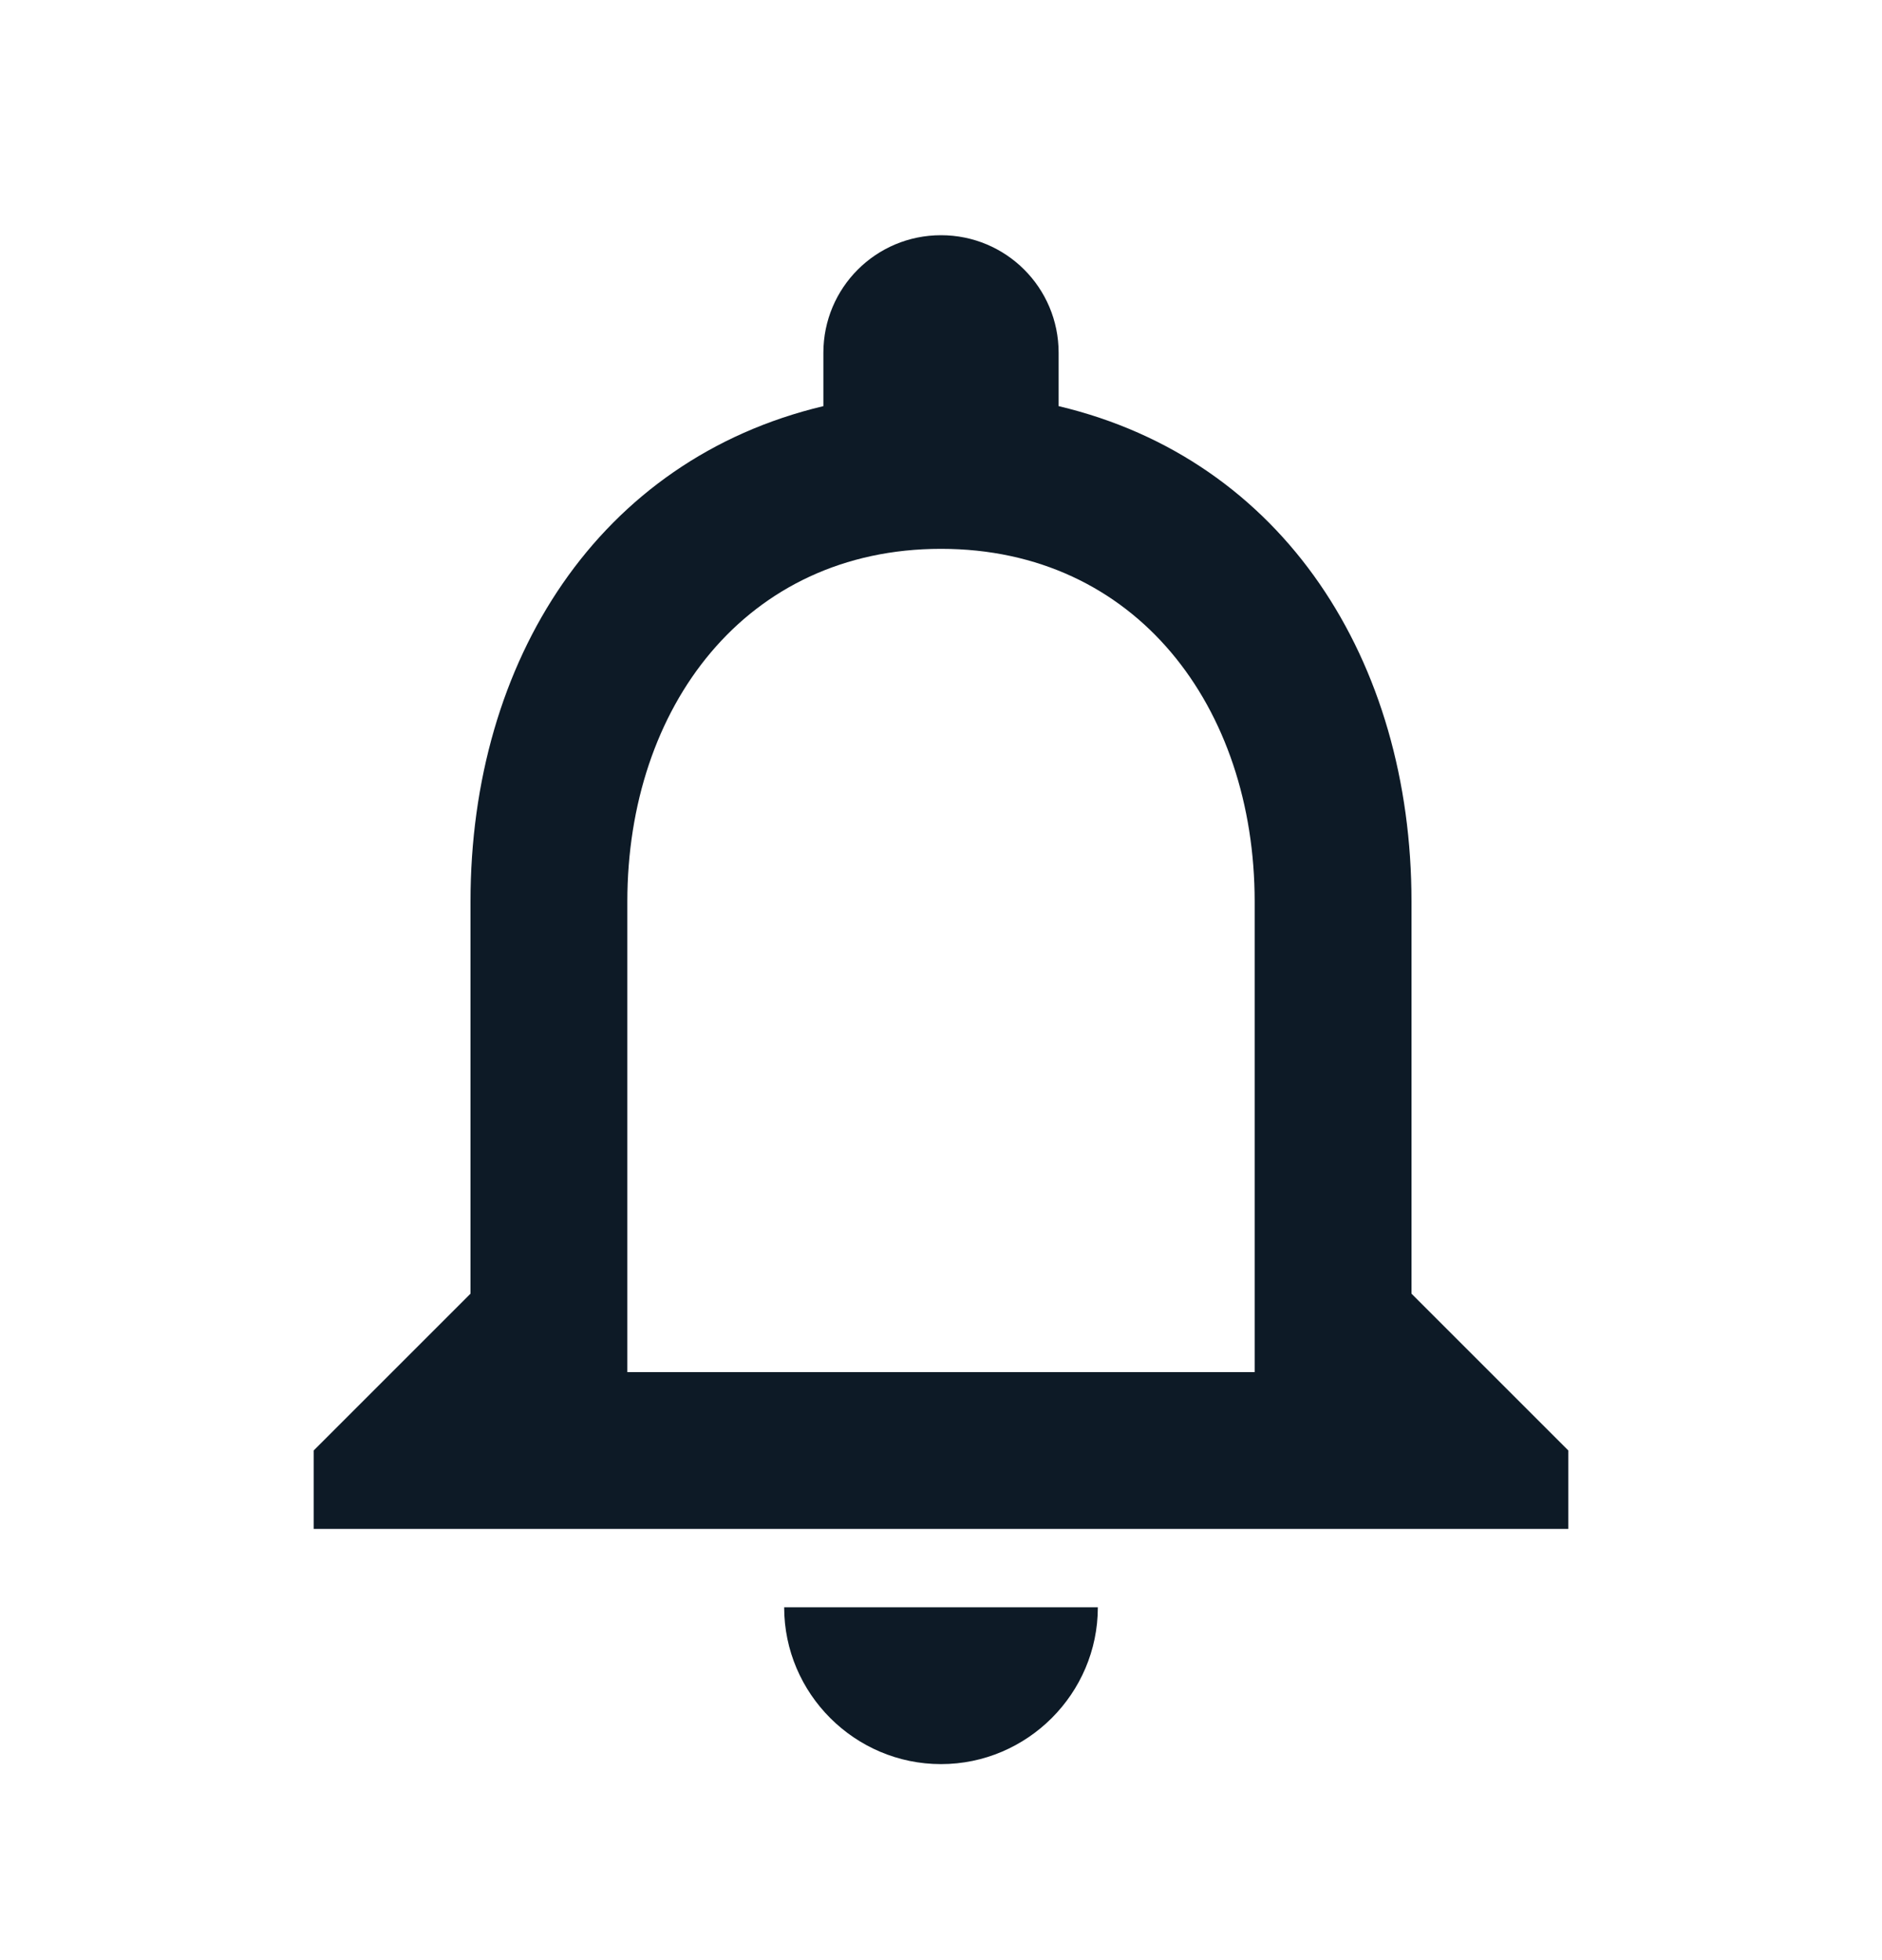 <svg width="24" height="25" viewBox="0 0 24 25" fill="none" xmlns="http://www.w3.org/2000/svg">
<g clip-path="url(#clip0_1_517)">
<path d="M12 22.5C13.1 22.5 14 21.6 14 20.5H10C10 21.6 10.9 22.5 12 22.5ZM18 16.5V11.5C18 8.43 16.37 5.86 13.5 5.18V4.5C13.5 3.67 12.83 3 12 3C11.17 3 10.5 3.67 10.5 4.5V5.18C7.64 5.86 6 8.42 6 11.5V16.5L4 18.5V19.5H20V18.5L18 16.5ZM16 17.5H8V11.5C8 9.02 9.51 7 12 7C14.49 7 16 9.02 16 11.5V17.5Z" fill="#0D1A26"/>
</g>
<defs>
<clipPath id="clip0_1_517">
<rect width="24" height="24" fill="white" transform="translate(0 0.5)"/>
</clipPath>
</defs>
</svg>

